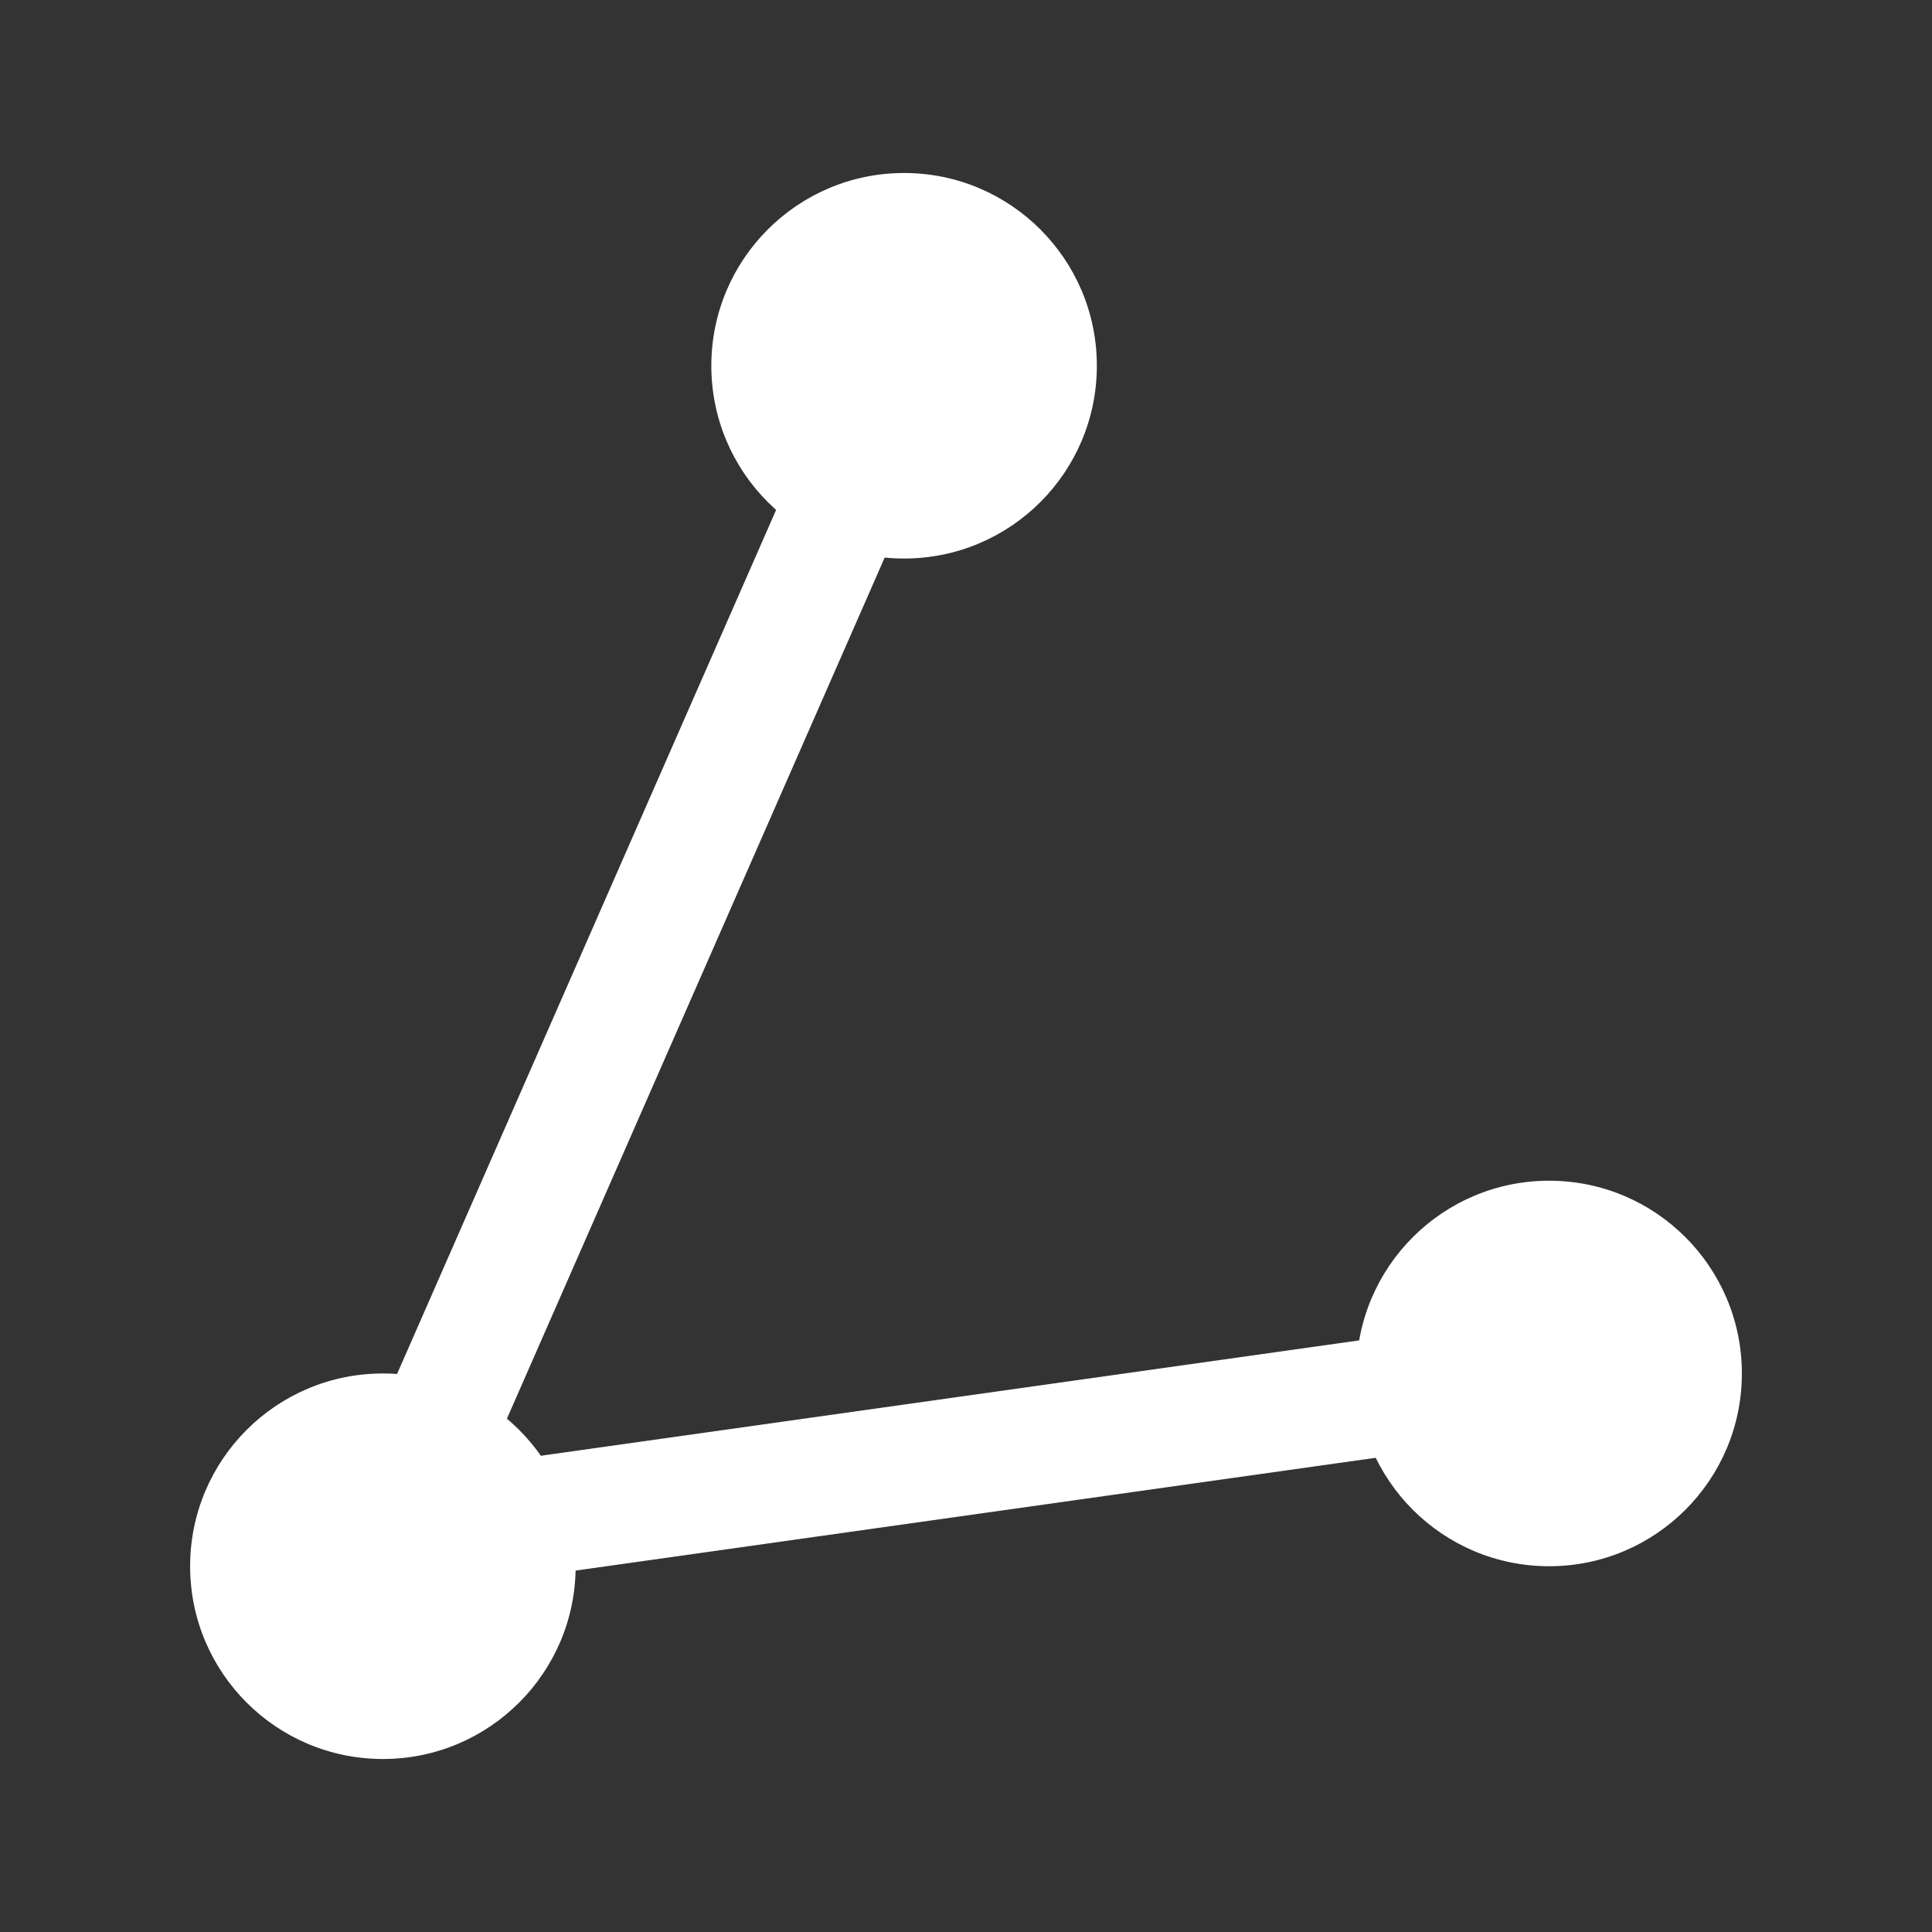 <svg id="圖層_1" data-name="圖層 1" xmlns="http://www.w3.org/2000/svg" width="44" height="44"><rect width="100%" height="100%" fill="#333333" stroke="none"/><defs><style>.cls-1{fill:#fff}.cls-2{fill:none;stroke:#fff;stroke-miterlimit:10;stroke-width:2.7px}</style></defs><circle class="cls-1" cx="8.72" cy="35.67" r="4.39"/><circle class="cls-1" cx="20.59" cy="8.33" r="4.39"/><circle class="cls-1" cx="35.28" cy="31.28" r="4.39"/><path class="cls-2" d="M8.89 35l11.7-26.67M8.89 35l26.39-3.72"/></svg>